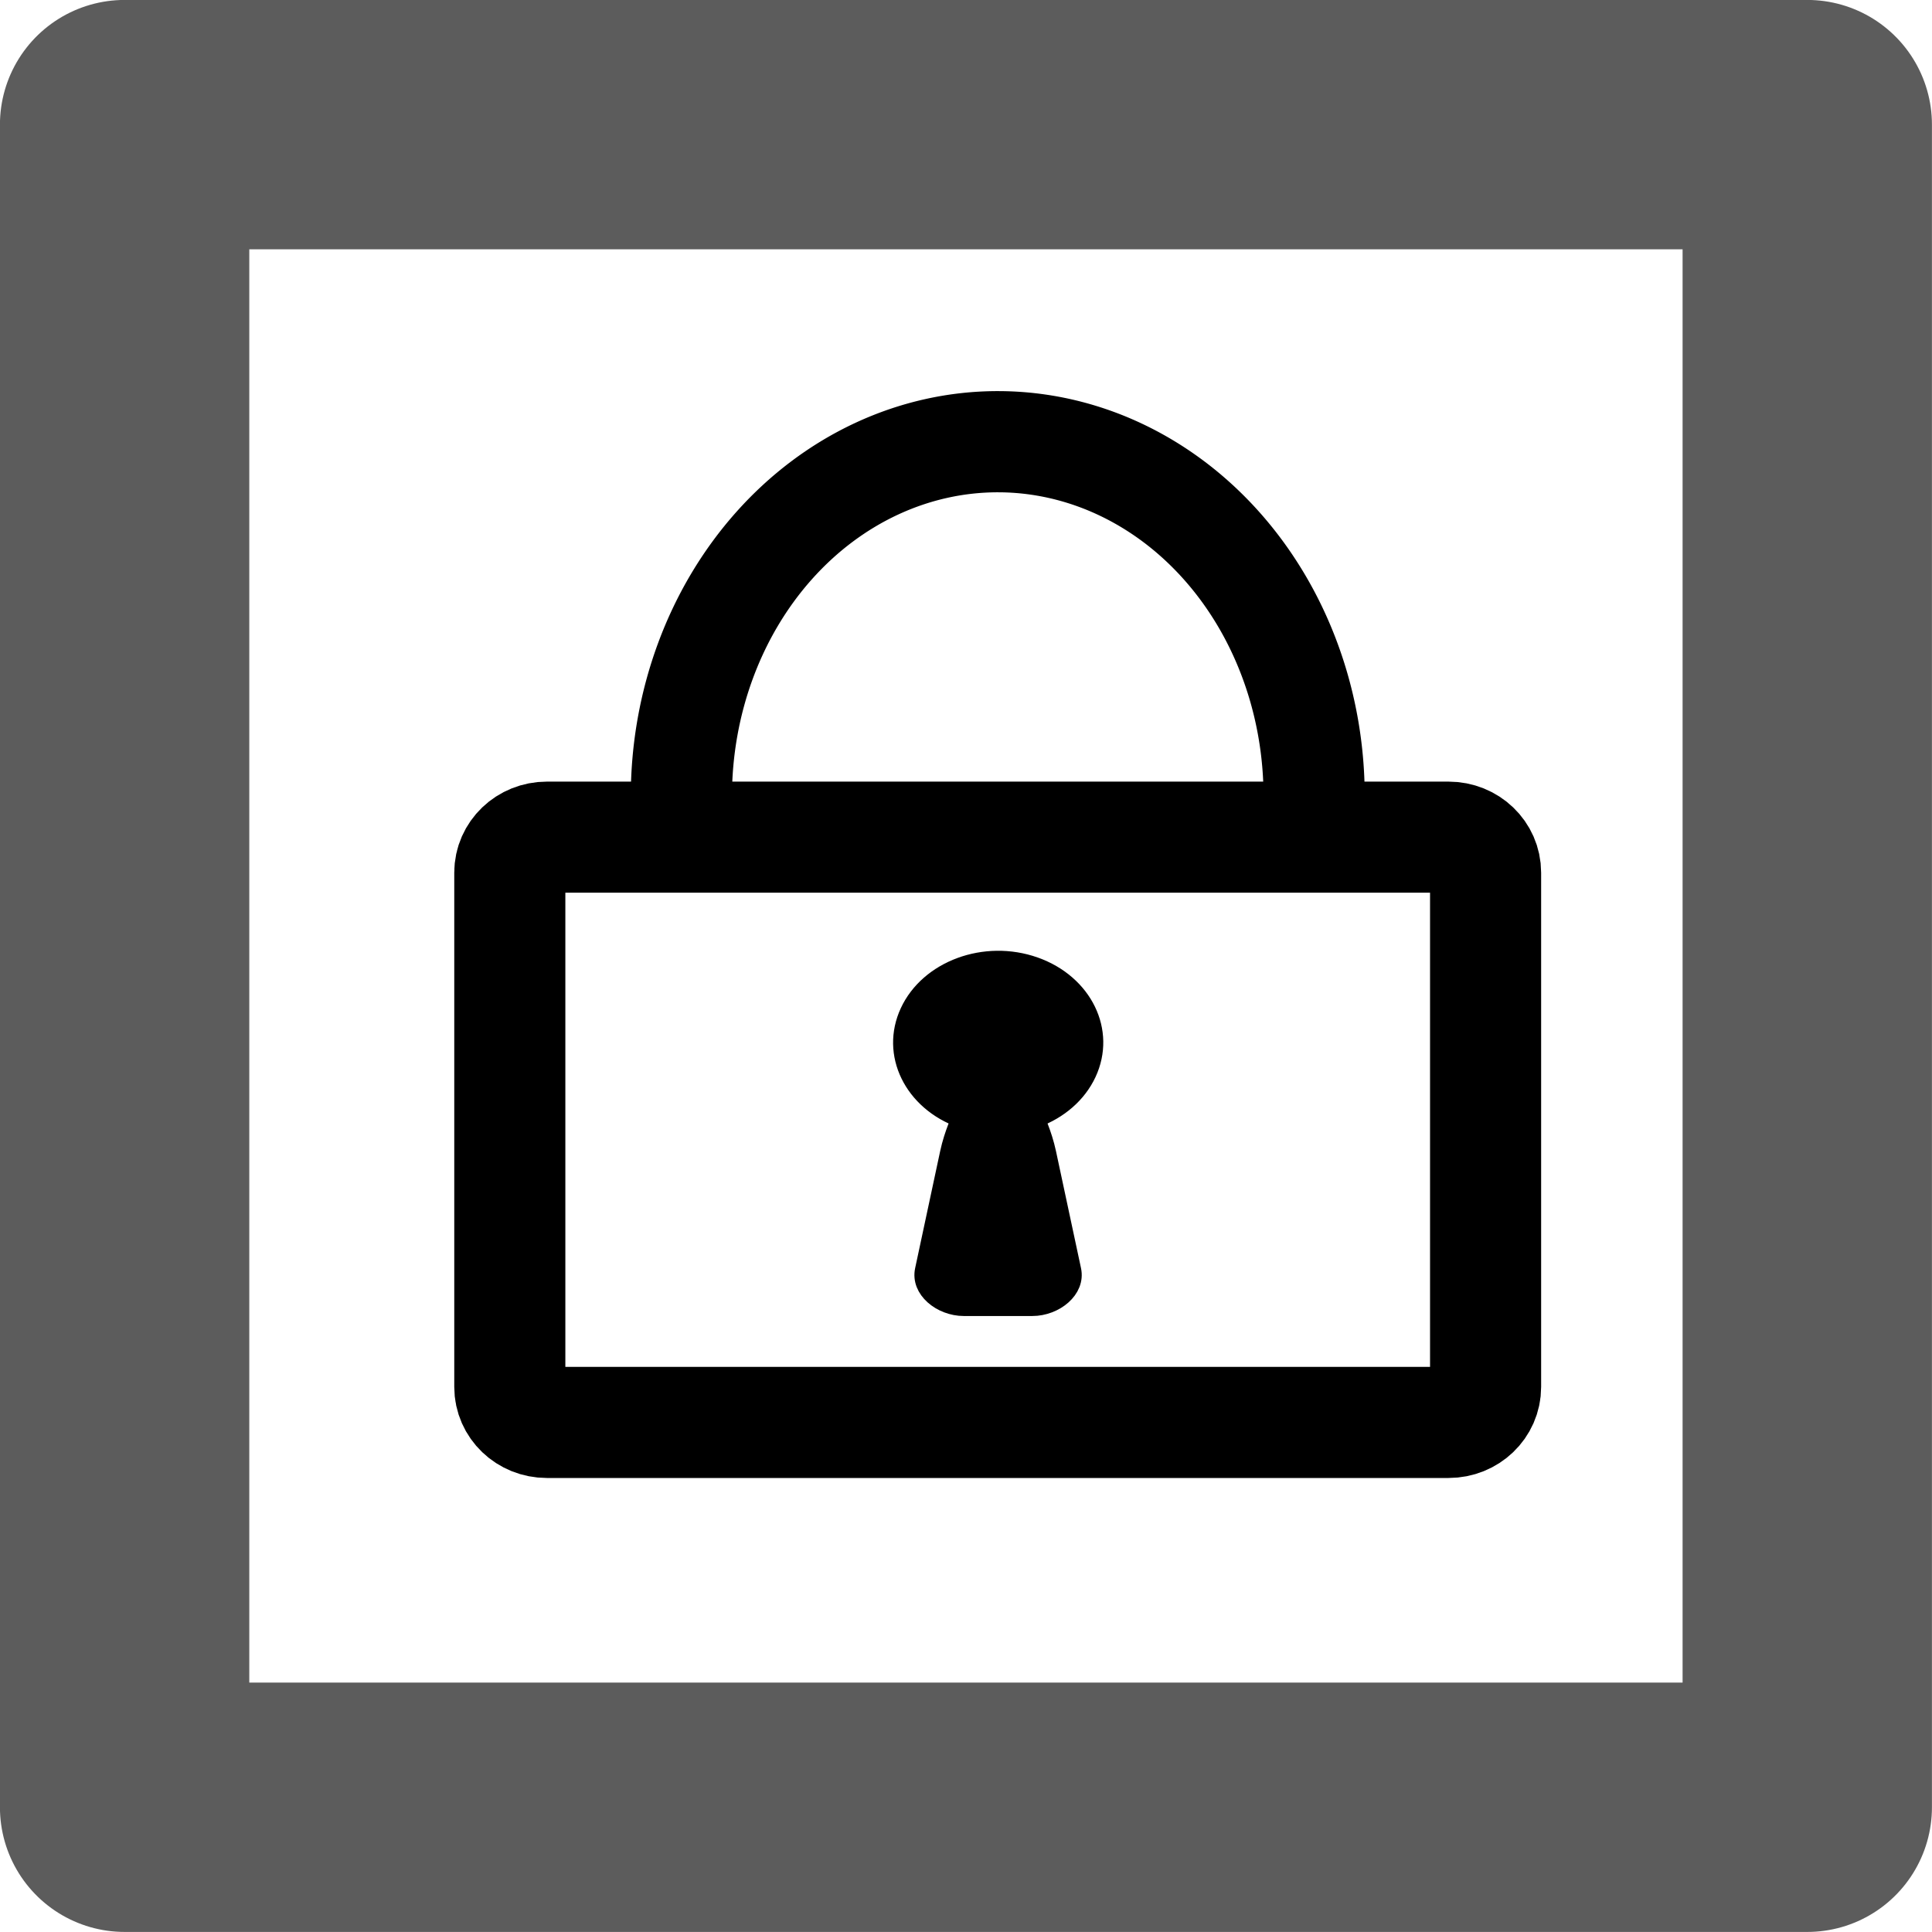 <?xml version="1.0" encoding="UTF-8" standalone="no"?>
<!-- Created with Inkscape (http://www.inkscape.org/) -->

<svg
   width="16mm"
   height="16mm"
   viewBox="0 0 16 16"
   version="1.1"
   id="svg5"
   sodipodi:docname="setup_encrypted.svg"
   inkscape:version="1.2.2 (732a01da63, 2022-12-09, custom)"
   xmlns:inkscape="http://www.inkscape.org/namespaces/inkscape"
   xmlns:sodipodi="http://sodipodi.sourceforge.net/DTD/sodipodi-0.dtd"
   xmlns="http://www.w3.org/2000/svg"
   xmlns:svg="http://www.w3.org/2000/svg">
  <sodipodi:namedview
     id="namedview7"
     pagecolor="#ffffff"
     bordercolor="#666666"
     borderopacity="1.0"
     inkscape:showpageshadow="2"
     inkscape:pageopacity="0.0"
     inkscape:pagecheckerboard="0"
     inkscape:deskcolor="#d1d1d1"
     inkscape:document-units="mm"
     showgrid="false"
     inkscape:zoom="5.5458084"
     inkscape:cx="7.3929708"
     inkscape:cy="10.548507"
     inkscape:window-width="1872"
     inkscape:window-height="1016"
     inkscape:window-x="48"
     inkscape:window-y="27"
     inkscape:window-maximized="1"
     inkscape:current-layer="layer1" />
  <defs
     id="defs2" />
  <g
     inkscape:label="Layer 1"
     inkscape:groupmode="layer"
     id="layer1"
     transform="translate(-114.711,-110.377)">
    <path
       id="rect234"
       style="fill:none;fill-opacity:0.373;stroke:#000000;stroke-width:0.92;stroke-linecap:round"
       d="m 119.24,117.31 h 7.467 c 0.17,0 0.307,0.131 0.307,0.294 v 4.259 c 0,0.163 -0.137,0.294 -0.307,0.294 h -7.467 c -0.17,0 -0.307,-0.131 -0.307,-0.294 v -4.259 c 0,-0.163 0.137,-0.294 0.307,-0.294 z" />
    <path
       id="path1008"
       style="fill:none;fill-opacity:0.373;stroke:#000000;stroke-width:0.838;stroke-linecap:round;stroke-dasharray:none"
       d="m 120.354,116.973 a 2.62,2.939 0.043 0 1 2.621,-2.938 2.62,2.939 0.043 0 1 2.619,2.94" />
    <g
       id="g1117"
       transform="matrix(0.196,0,0,0.173,103.774,101.668)"
       inkscape:export-filename="door_unlock_button.svg"
       inkscape:export-xdpi="96"
       inkscape:export-ydpi="96"
       style="fill:#000000;fill-opacity:0.997">
      <path
         id="path1011"
         style="fill:#000000;fill-opacity:0.997;stroke:#000000;stroke-width:1;stroke-linecap:round;stroke-dasharray:none"
         d="m 96.497,103.856 c -1.008,-0.403 -1.755,-1.172 -2.148,-2.089 -0.393,-0.917 -0.431,-1.982 -0.022,-2.979 0.818,-1.993 3.115,-2.954 5.131,-2.148 2.016,0.806 2.988,3.075 2.17,5.067 -0.409,0.996 -1.188,1.735 -2.116,2.124"
         sodipodi:nodetypes="cssssc" />
      <path
         id="rect1013"
         style="fill:#000000;fill-opacity:0.997;stroke:#000000;stroke-linecap:round"
         d="m 99.42,103.834 c 0,0 0.332,0.775 0.507,1.7 l 1.058,5.605 c 0.175,0.925 -0.698,1.7 -1.565,1.7 h -2.895 c -0.867,0 -1.74,-0.775 -1.565,-1.7 l 1.058,-5.605 c 0.175,-0.925 0.507,-1.7 0.507,-1.7"
         sodipodi:nodetypes="cssssssc" />
    </g>
    <rect
       style="fill:none;fill-opacity:0;stroke:#000000;stroke-width:2.065;stroke-linecap:square;stroke-linejoin:round;stroke-dasharray:none;stroke-opacity:0.639;paint-order:normal"
       id="rect2623"
       width="13.935"
       x="115.743"
       y="111.409"
       height="13.935" />
  </g>
</svg>
